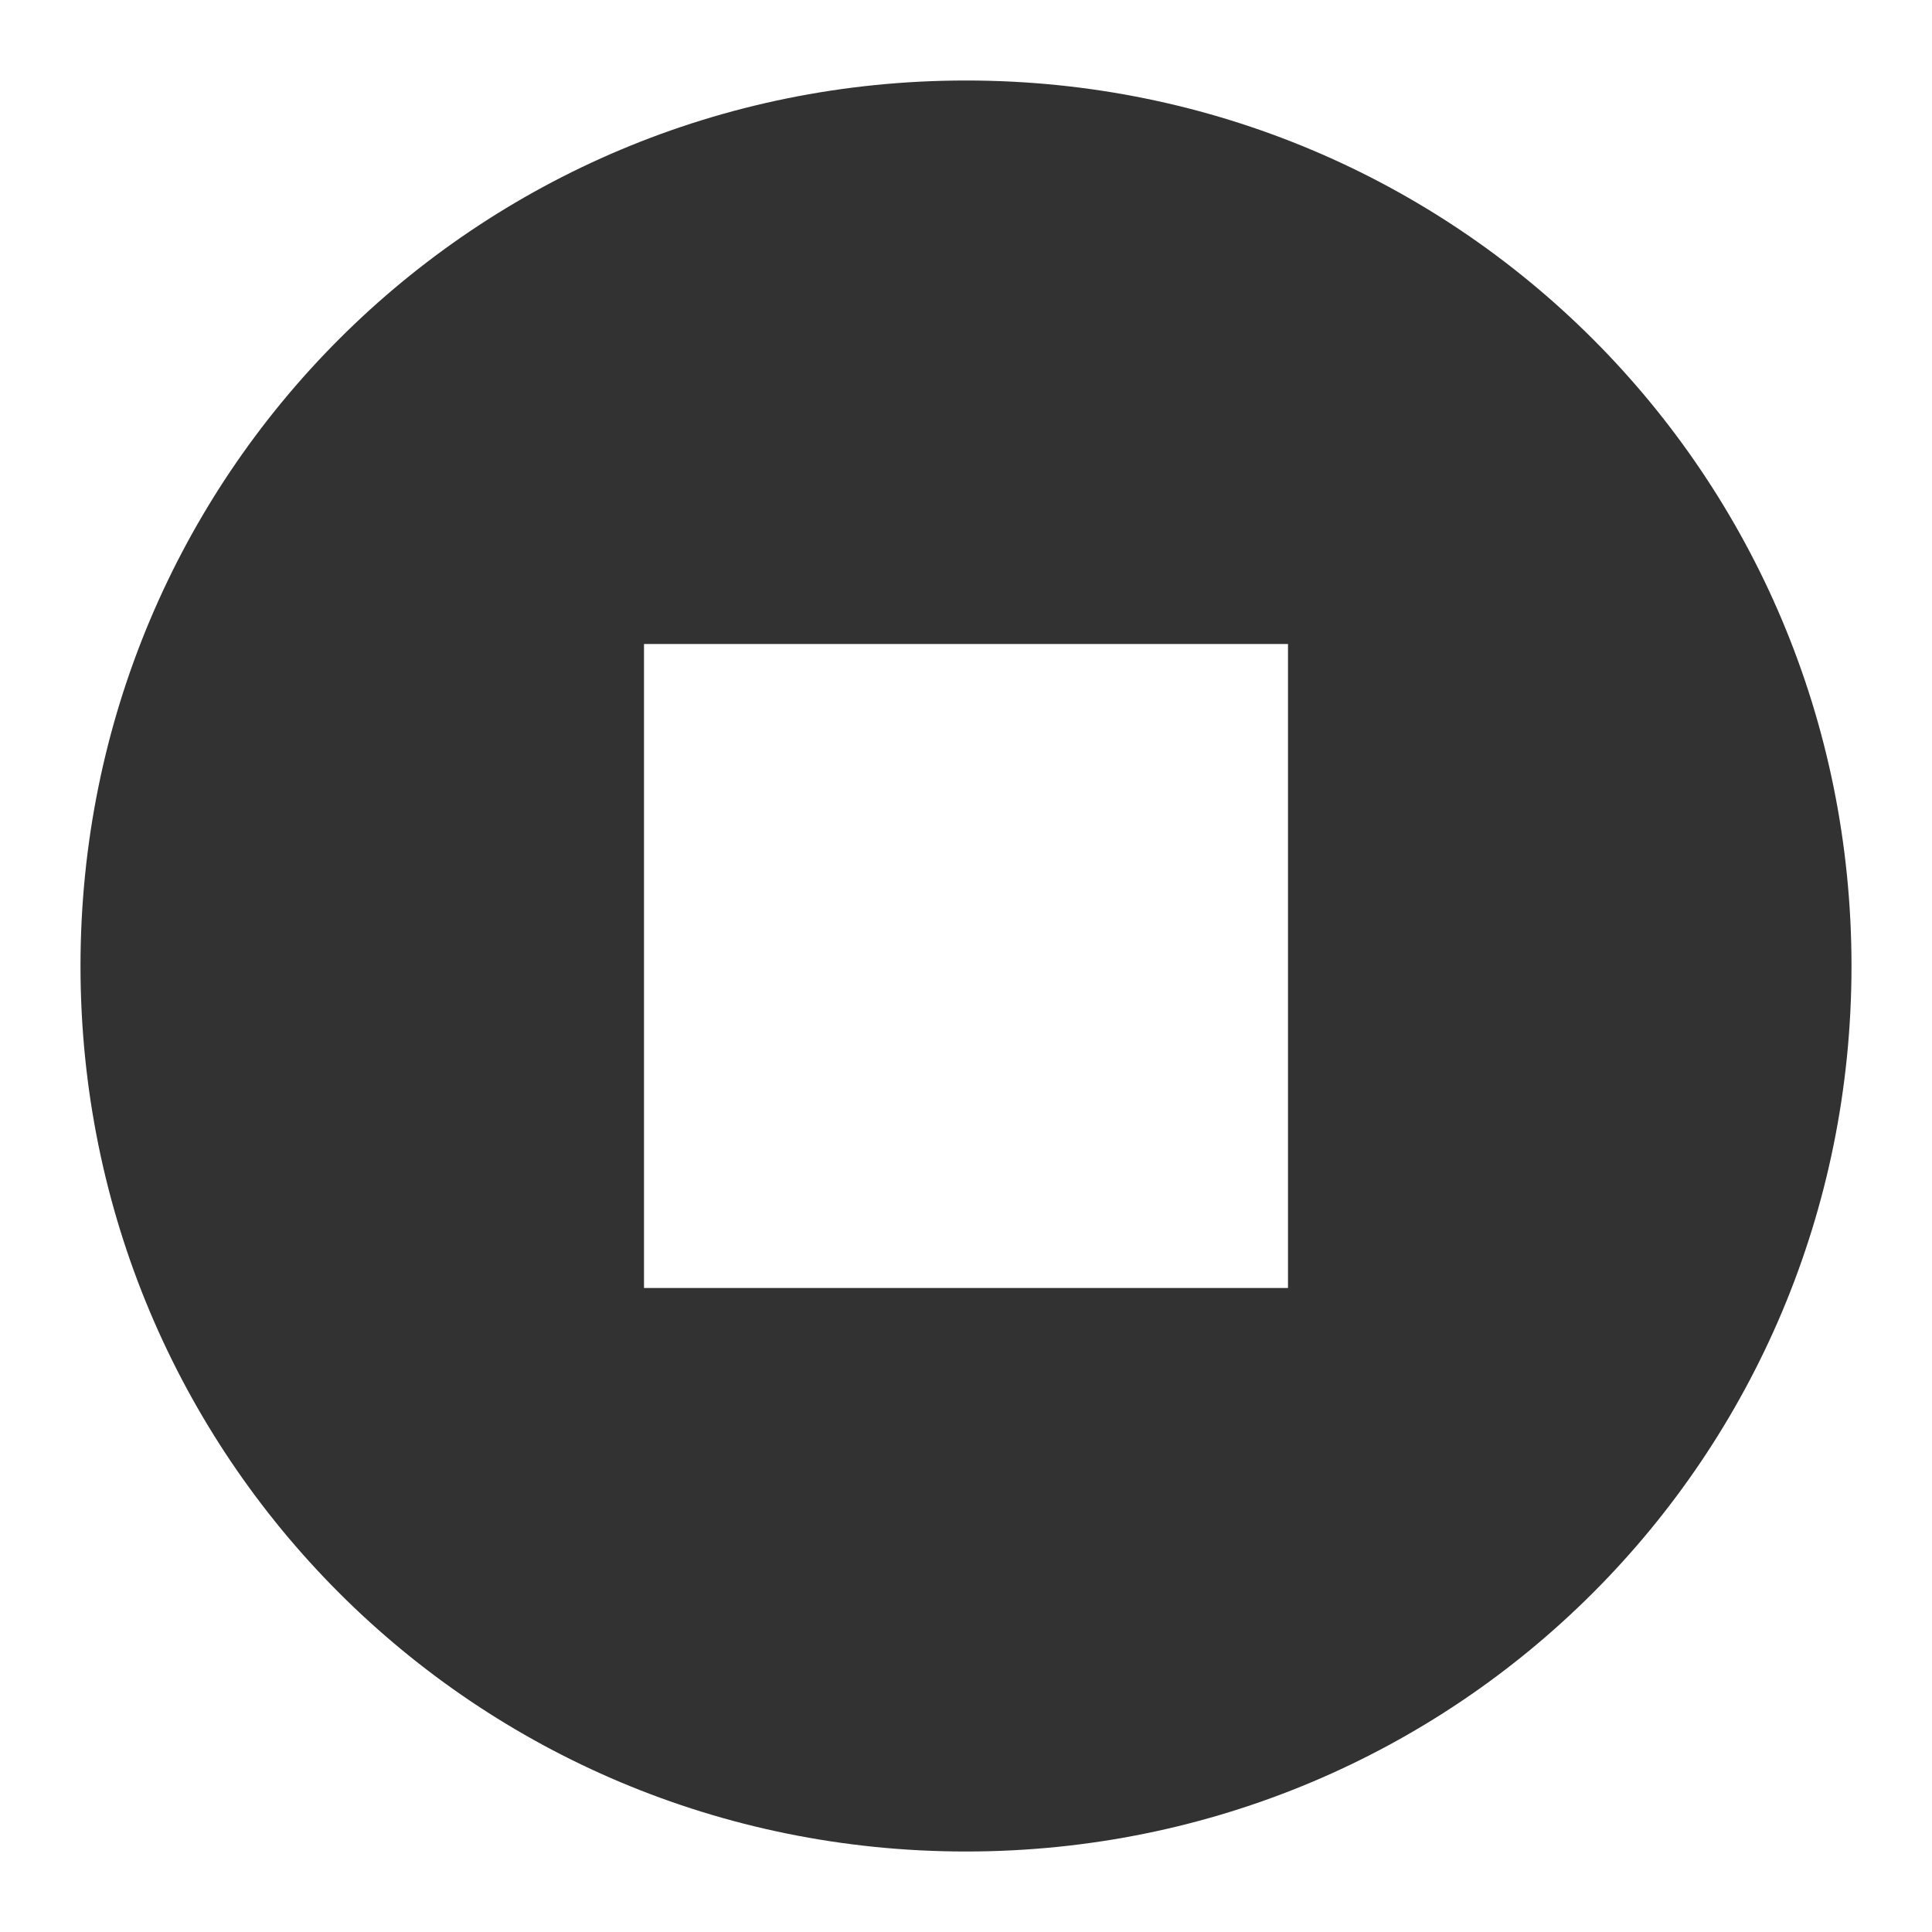<?xml version="1.0" encoding="utf-8"?>
<!-- Generator: Adobe Illustrator 19.1.0, SVG Export Plug-In . SVG Version: 6.00 Build 0)  -->
<svg version="1.1" xmlns="http://www.w3.org/2000/svg" xmlns:xlink="http://www.w3.org/1999/xlink" x="0px" y="0px"
	 viewBox="0 0 24 24" style="enable-background:new 0 0 24 24;" xml:space="preserve">
<style type="text/css">
	.st0{fill:#323232;}
</style>
<g id="Guides">
</g>
<g id="Name">
</g>
<g id="Icon">
	<g>
		<g>
			<path class="st0" d="M12,1C5.9,1,1,5.9,1,12s4.9,11,11,11s11-4.9,11-11S18.1,1,12,1z M16,16H8V8h8V16z"/>
		</g>
	</g>
</g>
</svg>

